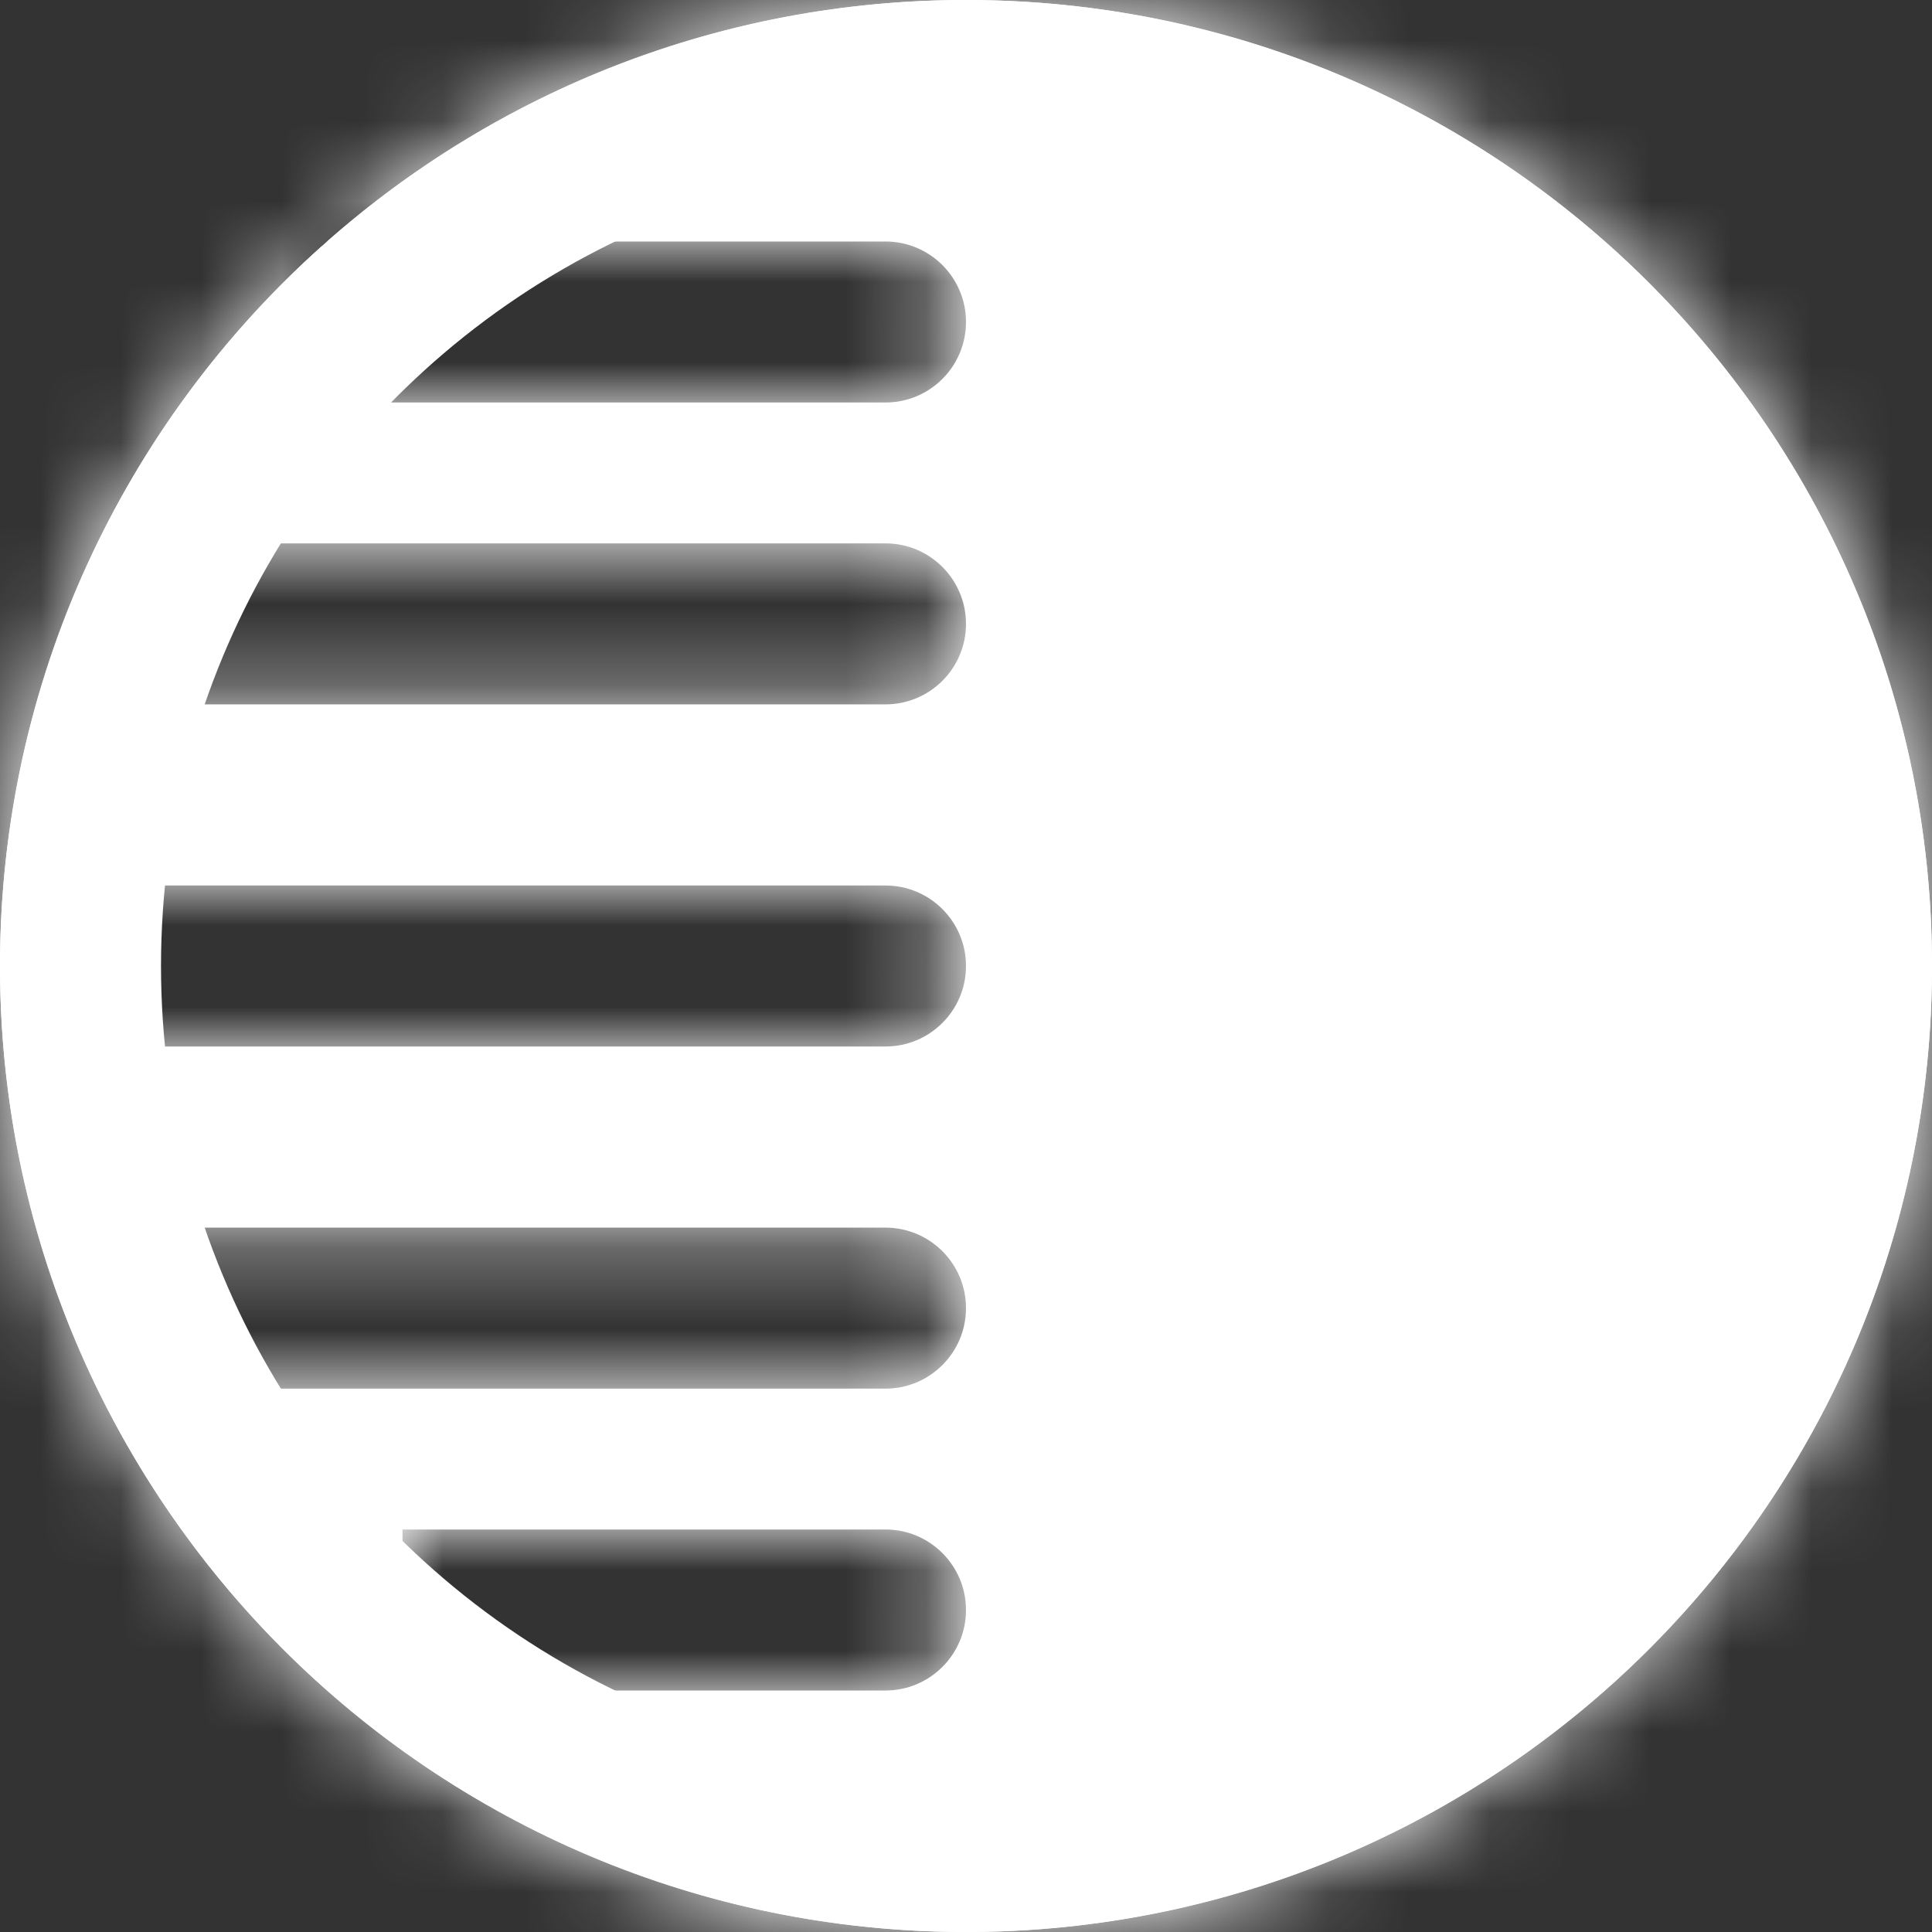 <svg width="24" height="24" viewBox="0 0 24 24" fill="none" xmlns="http://www.w3.org/2000/svg">
<rect x="0" y="0" width="24" height="24" fill="#333333" stroke="none"/>
<mask id="path-1-inside-1_1338_331" fill="white">
<path fill-rule="evenodd" clip-rule="evenodd" d="M12 24C18.627 24 24 18.627 24 12C24 5.373 18.627 0 12 0C8.957 0 6.178 1.133 4.063 3L11 3C11.552 3 12 3.448 12 4C12 4.552 11.552 5 11 5L4 5L4 3.056C1.545 5.253 0 8.446 0 12C0 18.627 5.373 24 12 24ZM2 8.75H11C11.552 8.75 12 8.302 12 7.75C12 7.198 11.552 6.75 11 6.75H2V8.75ZM1 13H11C11.552 13 12 12.552 12 12C12 11.448 11.552 11 11 11H1V13ZM11 17.25H2V15.25H11C11.552 15.25 12 15.698 12 16.25C12 16.802 11.552 17.25 11 17.25ZM5 21H11C11.552 21 12 20.552 12 20C12 19.448 11.552 19 11 19H5V21Z"/>
</mask>
<path fill-rule="evenodd" clip-rule="evenodd" d="M12 24C18.627 24 24 18.627 24 12C24 5.373 18.627 0 12 0C8.957 0 6.178 1.133 4.063 3L11 3C11.552 3 12 3.448 12 4C12 4.552 11.552 5 11 5L4 5L4 3.056C1.545 5.253 0 8.446 0 12C0 18.627 5.373 24 12 24ZM2 8.75H11C11.552 8.75 12 8.302 12 7.75C12 7.198 11.552 6.75 11 6.75H2V8.75ZM1 13H11C11.552 13 12 12.552 12 12C12 11.448 11.552 11 11 11H1V13ZM11 17.25H2V15.25H11C11.552 15.25 12 15.698 12 16.25C12 16.802 11.552 17.25 11 17.25ZM5 21H11C11.552 21 12 20.552 12 20C12 19.448 11.552 19 11 19H5V21Z" fill="white"/>
<path d="M4.063 3L2.739 1.501L-1.226 5L4.063 5L4.063 3ZM11 3L11 5H11V3ZM11 5L11 7H11V5ZM4 5L2 5L2 7L4 7L4 5ZM4 3.056L6 3.056L6 -1.419L2.666 1.565L4 3.056ZM2 8.75H0V10.75H2V8.75ZM2 6.75V4.75H0V6.75H2ZM1 13H-1V15H1V13ZM1 11V9H-1V11H1ZM2 17.25H0V19.25H2V17.25ZM2 15.25V13.25H0V15.25H2ZM5 21H3V23H5V21ZM5 19V17H3V19H5ZM22 12C22 17.523 17.523 22 12 22V26C19.732 26 26 19.732 26 12H22ZM12 2C17.523 2 22 6.477 22 12H26C26 4.268 19.732 -2 12 -2V2ZM5.386 4.499C7.15 2.942 9.463 2 12 2V-2C8.451 -2 5.206 -0.677 2.739 1.501L5.386 4.499ZM11 1L4.063 1L4.063 5L11 5L11 1ZM14 4C14 2.343 12.657 1 11 1V5C10.448 5 10 4.552 10 4H14ZM11 7C12.657 7 14 5.657 14 4H10C10 3.448 10.448 3 11 3V7ZM4 7L11 7L11 3L4 3L4 7ZM2 3.056L2 5L6 5L6 3.056L2 3.056ZM2 12C2 9.039 3.285 6.38 5.334 4.546L2.666 1.565C-0.195 4.126 -2 7.853 -2 12H2ZM12 22C6.477 22 2 17.523 2 12H-2C-2 19.732 4.268 26 12 26V22ZM11 6.75H2V10.75H11V6.75ZM10 7.75C10 7.198 10.448 6.75 11 6.75V10.75C12.657 10.75 14 9.407 14 7.75H10ZM11 8.75C10.448 8.75 10 8.302 10 7.75H14C14 6.093 12.657 4.75 11 4.75V8.75ZM2 8.75H11V4.75H2V8.75ZM4 8.75V6.75H0V8.75H4ZM11 11H1V15H11V11ZM10 12C10 11.448 10.448 11 11 11V15C12.657 15 14 13.657 14 12H10ZM11 13C10.448 13 10 12.552 10 12H14C14 10.343 12.657 9 11 9V13ZM1 13H11V9H1V13ZM3 13V11H-1V13H3ZM2 19.25H11V15.25H2V19.25ZM0 15.25V17.25H4V15.25H0ZM11 13.25H2V17.25H11V13.25ZM14 16.25C14 14.593 12.657 13.25 11 13.25V17.25C10.448 17.25 10 16.802 10 16.25H14ZM11 19.25C12.657 19.25 14 17.907 14 16.25H10C10 15.698 10.448 15.25 11 15.25V19.25ZM11 19H5V23H11V19ZM10 20C10 19.448 10.448 19 11 19V23C12.657 23 14 21.657 14 20H10ZM11 21C10.448 21 10 20.552 10 20H14C14 18.343 12.657 17 11 17V21ZM5 21H11V17H5V21ZM7 21V19H3V21H7Z" fill="white" mask="url(#path-1-inside-1_1338_331)"/>
<circle cx="12" cy="12" r="11" stroke="white" stroke-width="2"/>
</svg>
